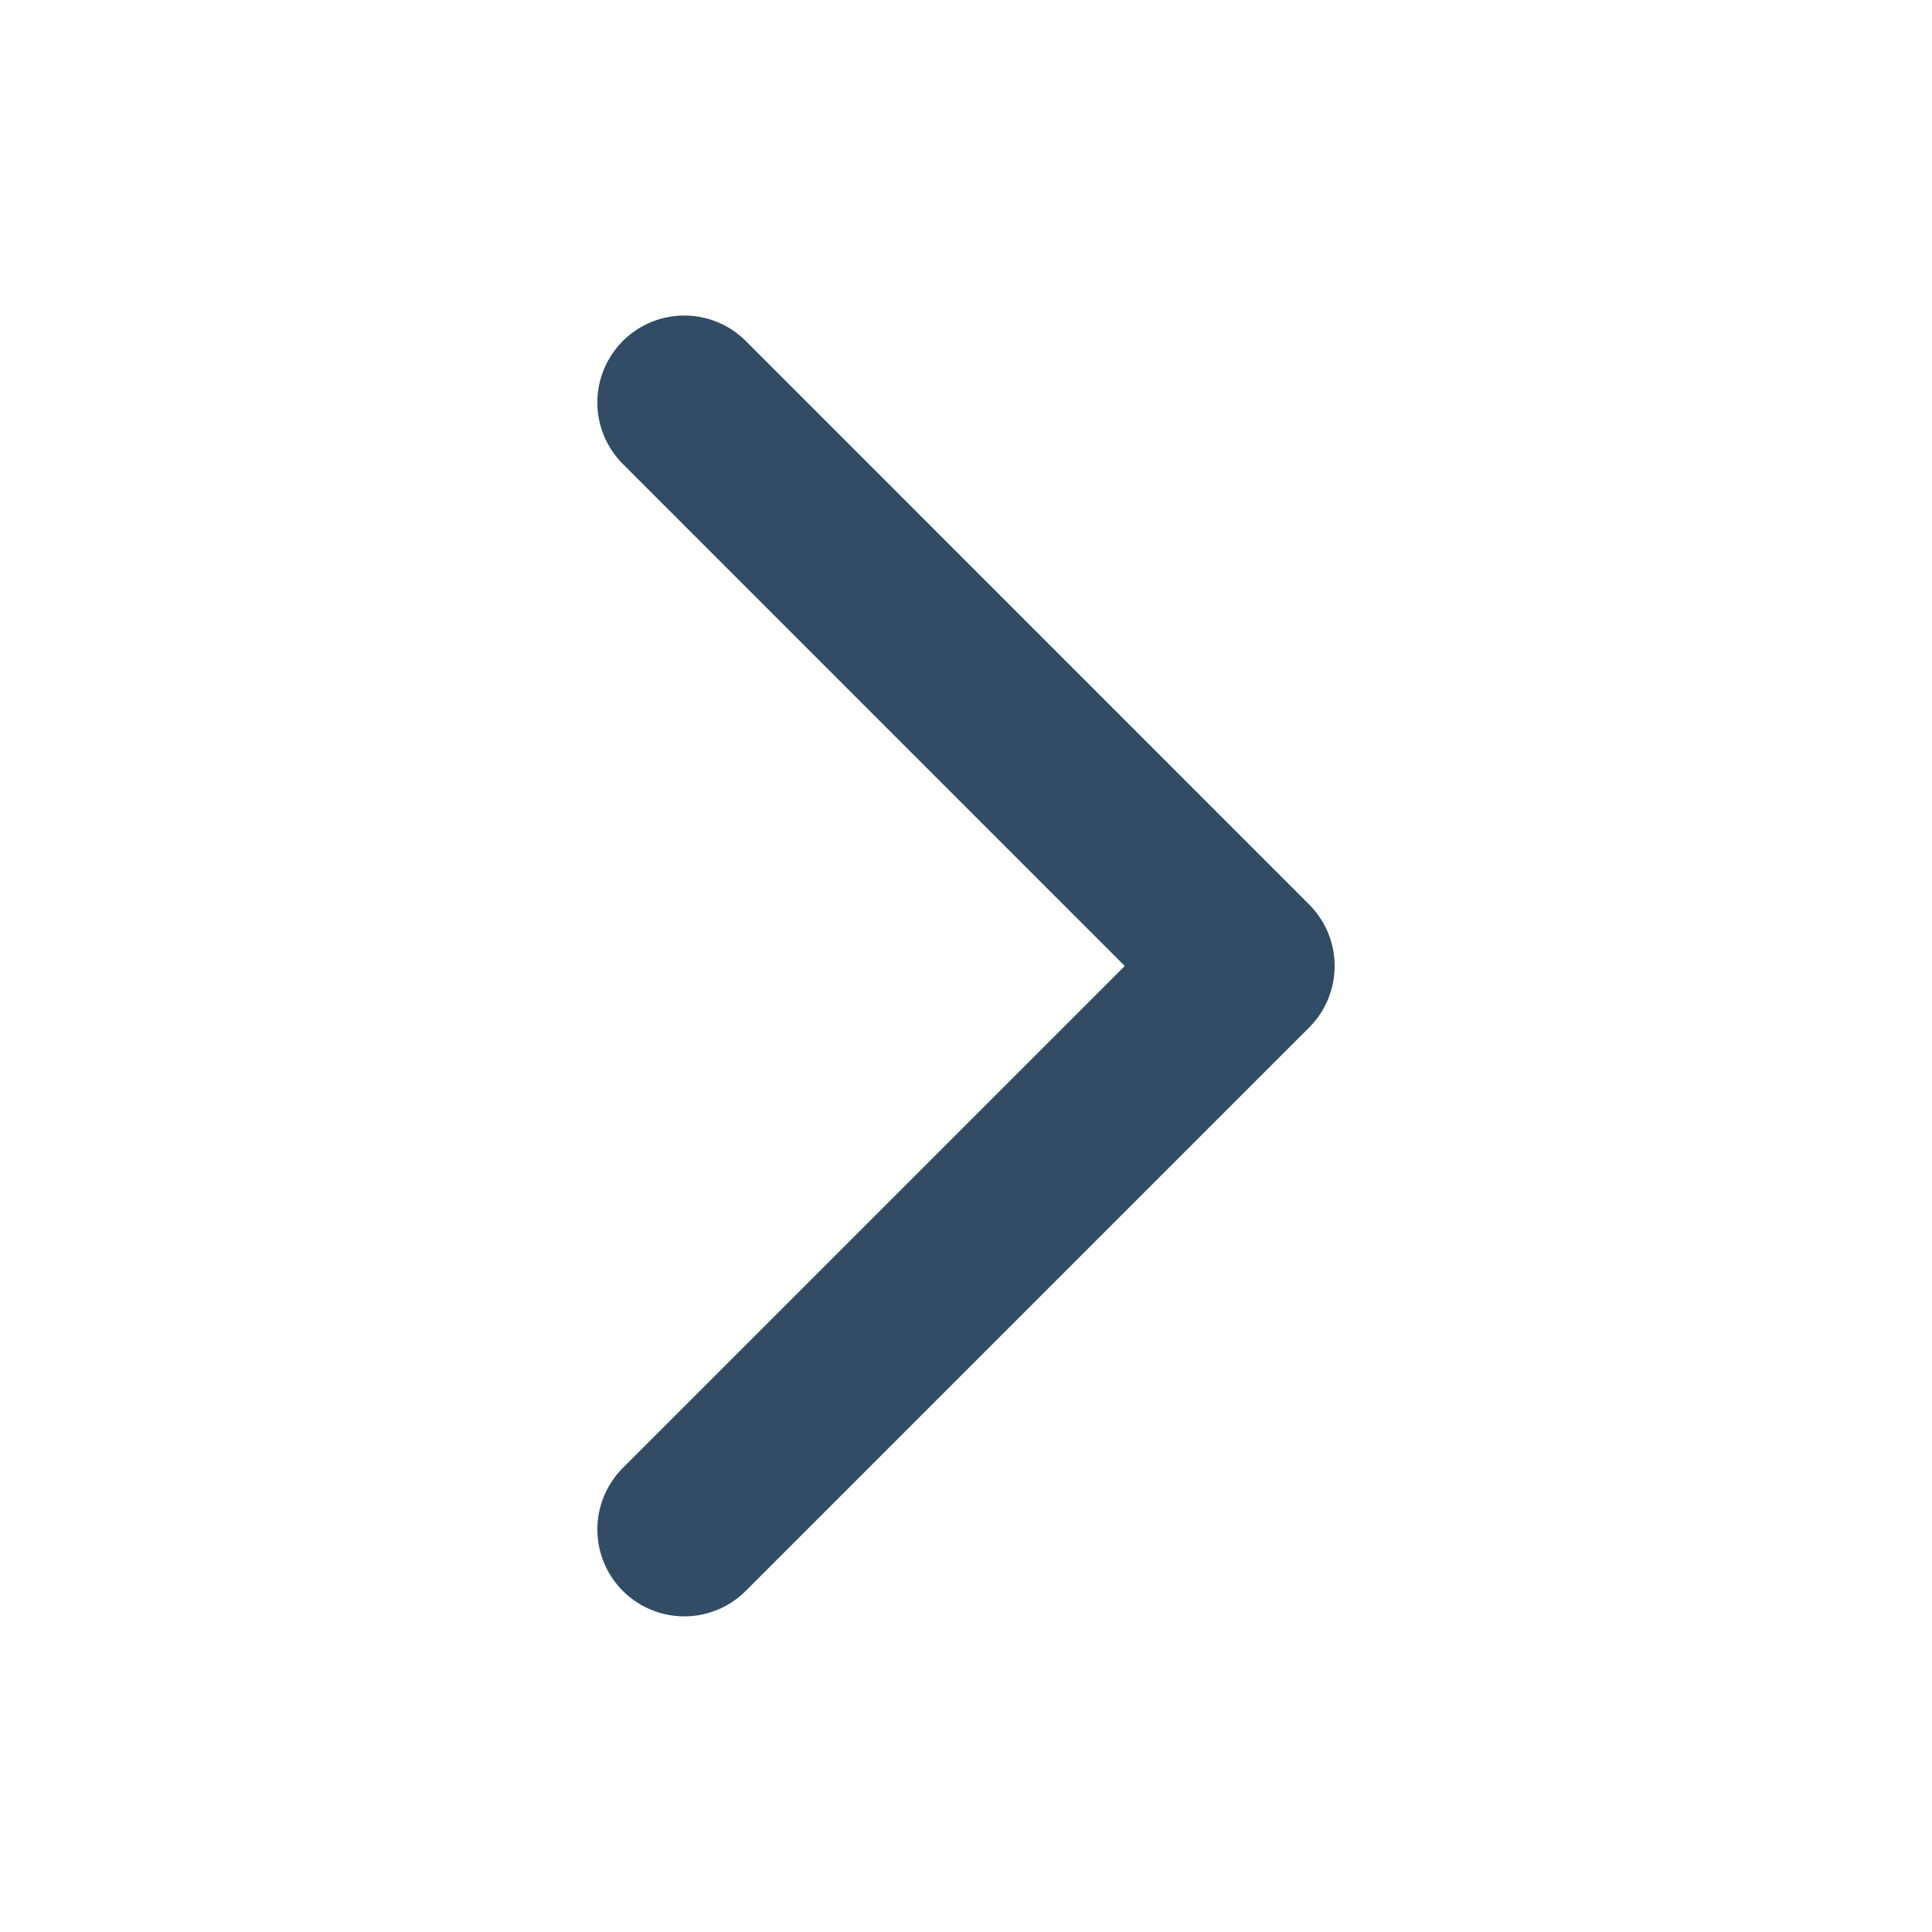 <svg width="16" height="16" viewBox="0 0 16 16" fill="none" xmlns="http://www.w3.org/2000/svg">
<path d="M5.667 3.333L10.333 8L5.667 12.666" stroke="#334C65" stroke-width="1.44" stroke-linecap="round" stroke-linejoin="round"/>
</svg>
